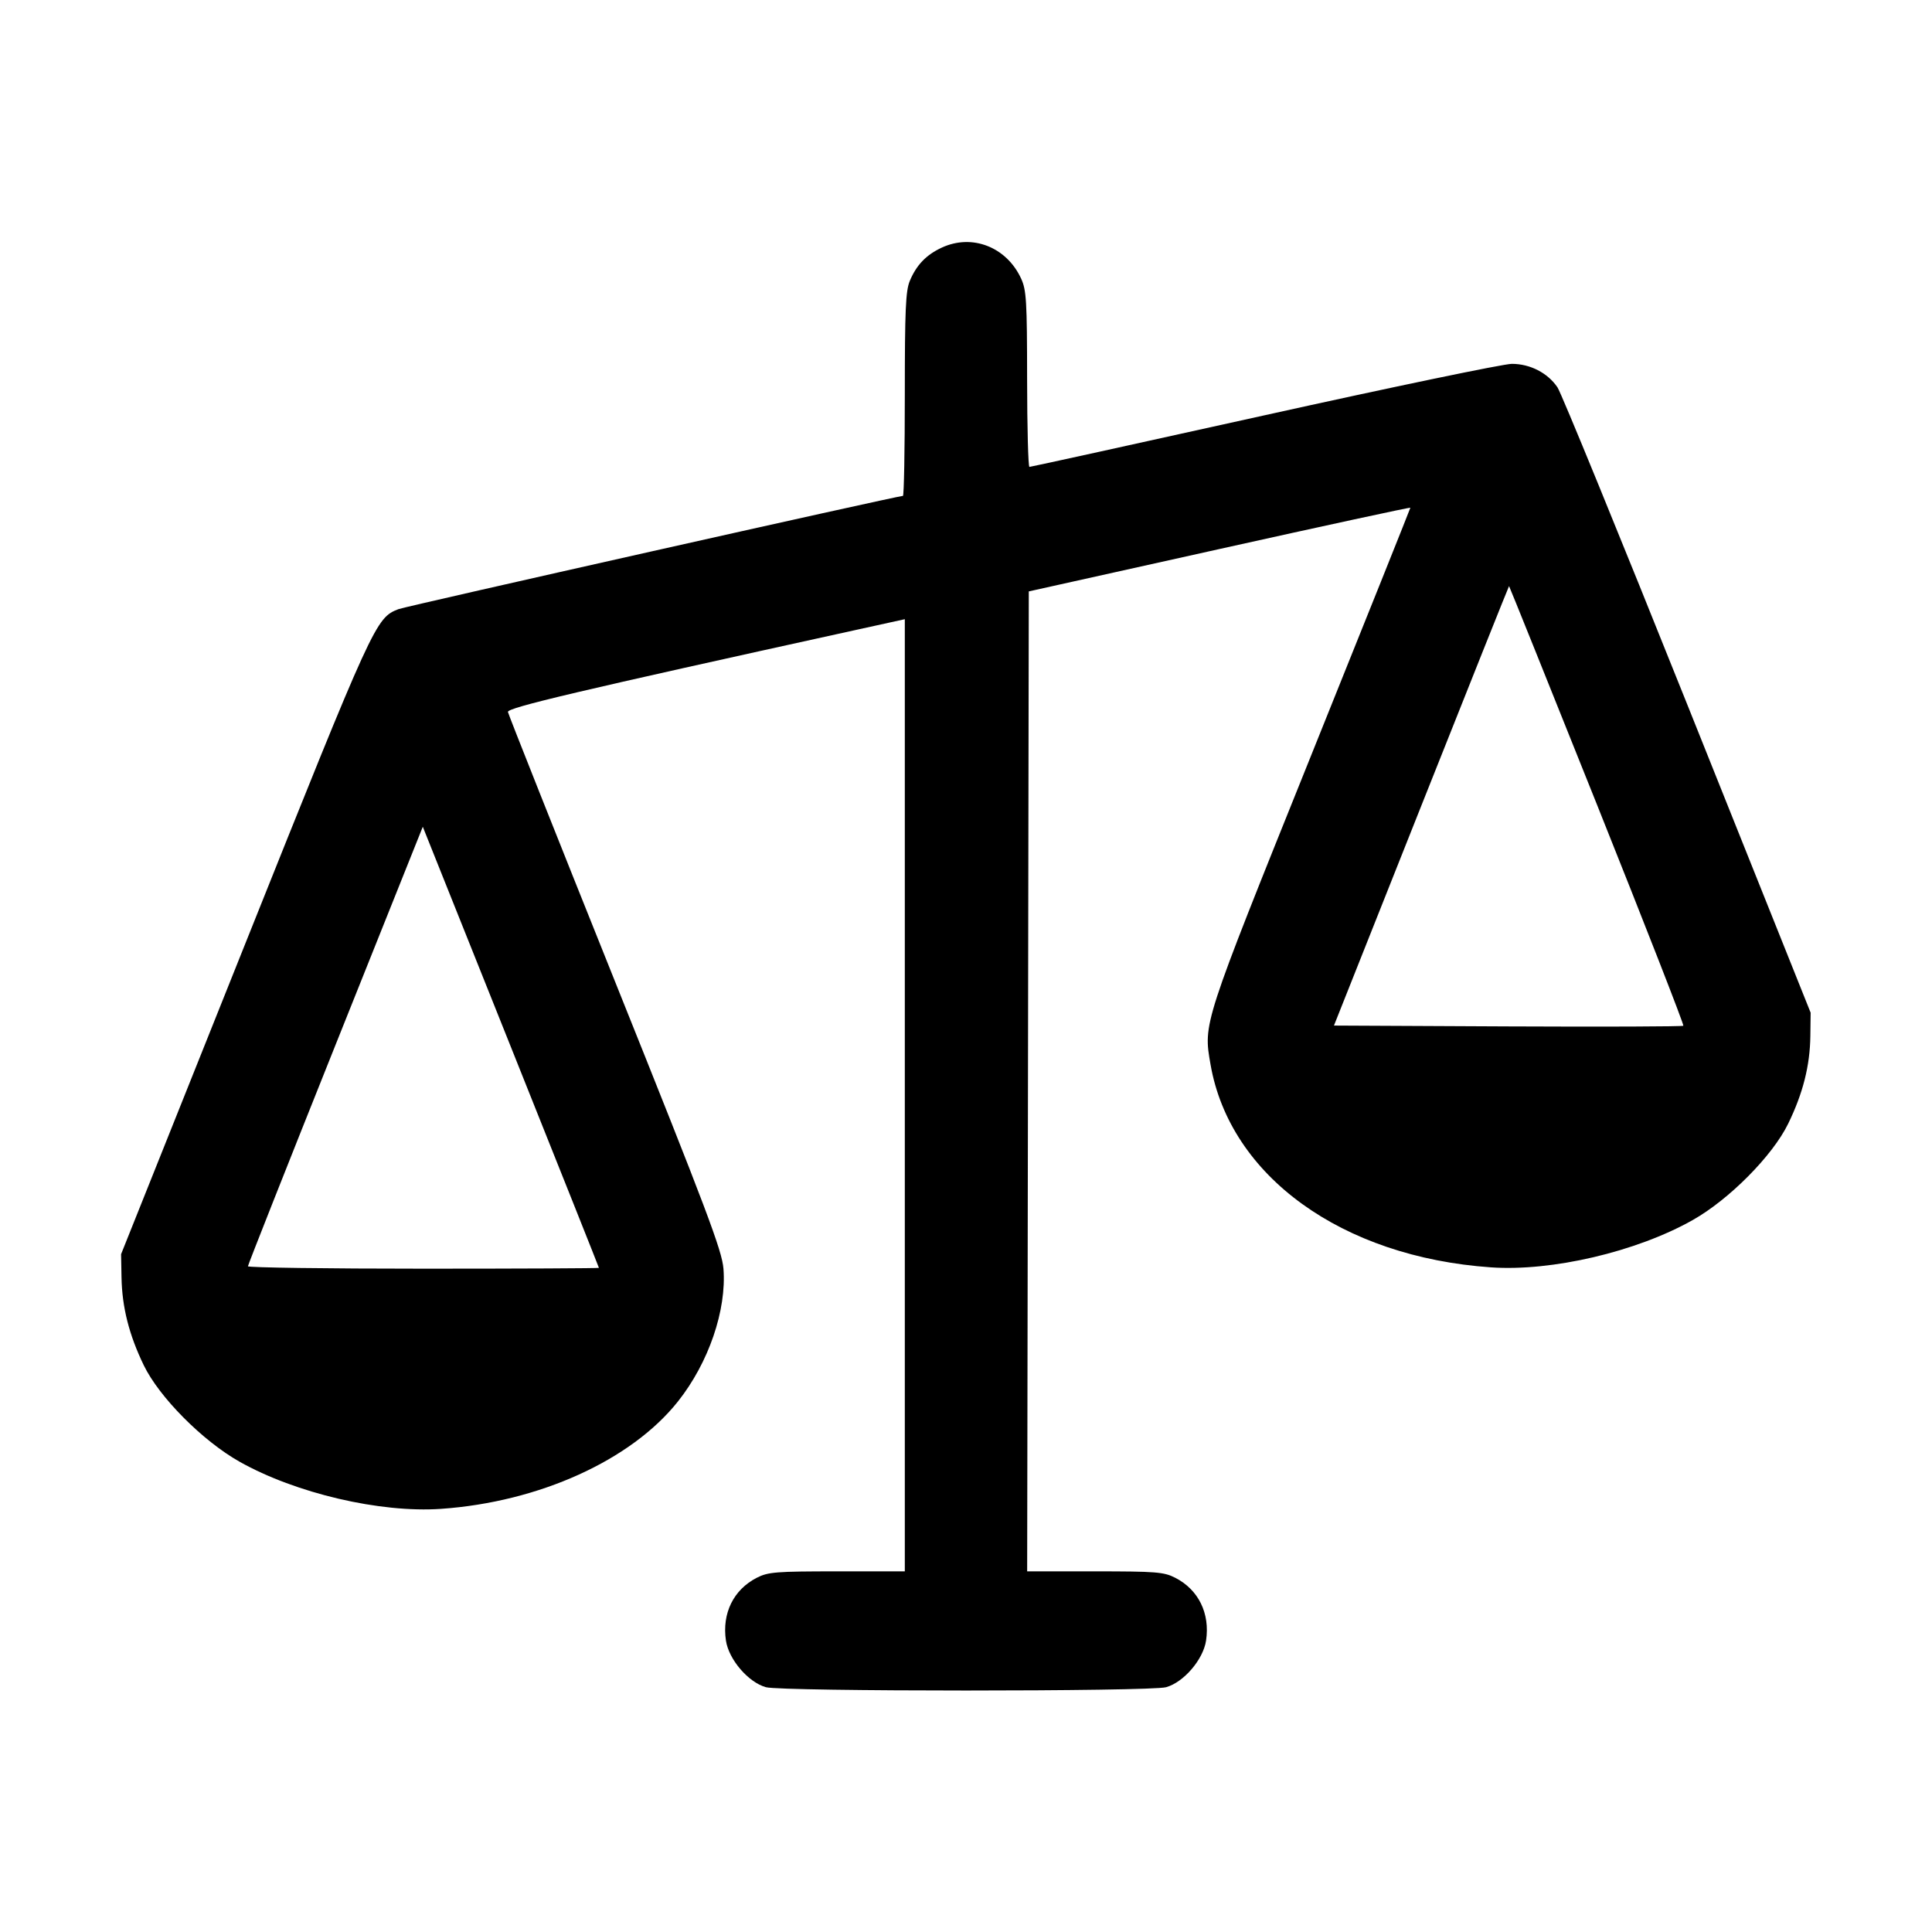 <svg fill="currentColor" viewBox="0 0 256 256" xmlns="http://www.w3.org/2000/svg"><path d="M124.800 32.806 C 122.735 33.760,121.435 35.110,120.554 37.219 C 120.005 38.532,119.893 41.075,119.893 52.253 C 119.893 59.652,119.781 65.707,119.644 65.707 C 118.924 65.707,53.795 80.329,52.805 80.713 C 49.784 81.884,49.599 82.288,32.415 125.254 L 16.044 166.187 16.101 169.266 C 16.173 173.211,17.104 176.884,19.051 180.907 C 21.101 185.140,26.851 190.930,31.741 193.683 C 39.174 197.869,50.379 200.491,58.437 199.931 C 71.437 199.027,83.656 193.486,89.839 185.692 C 93.902 180.569,96.290 173.596,95.861 168.107 C 95.674 165.718,93.686 160.451,81.525 130.133 C 73.759 110.773,67.359 94.665,67.303 94.337 C 67.205 93.772,76.629 91.551,113.173 83.523 L 119.893 82.047 119.893 145.130 L 119.893 208.213 110.916 208.213 C 102.824 208.213,101.777 208.296,100.290 209.055 C 97.194 210.634,95.649 213.775,96.191 217.389 C 96.568 219.899,99.156 222.916,101.488 223.564 C 103.589 224.148,152.411 224.148,154.512 223.564 C 156.844 222.916,159.432 219.899,159.809 217.389 C 160.351 213.775,158.806 210.634,155.710 209.055 C 154.223 208.296,153.176 208.213,145.082 208.213 L 136.104 208.213 136.212 143.288 L 136.320 78.364 161.600 72.745 C 175.504 69.655,186.880 67.195,186.880 67.277 C 186.880 67.359,180.913 82.256,173.619 100.380 C 159.318 135.921,159.442 135.538,160.403 141.058 C 162.978 155.844,177.790 166.556,197.563 167.931 C 205.621 168.491,216.826 165.869,224.259 161.683 C 229.115 158.949,234.861 153.157,236.936 148.907 C 238.903 144.876,239.833 141.204,239.881 137.266 L 239.919 134.187 223.608 93.440 C 214.637 71.029,206.882 52.080,206.376 51.329 C 205.081 49.413,202.752 48.213,200.323 48.213 C 199.216 48.213,184.448 51.285,167.506 55.040 C 150.565 58.795,136.569 61.867,136.405 61.867 C 136.241 61.867,136.102 56.635,136.097 50.240 C 136.089 39.849,136.004 38.432,135.300 36.907 C 133.370 32.725,128.823 30.949,124.800 32.806 M211.635 106.686 C 218.023 122.655,223.161 135.808,223.052 135.917 C 222.944 136.025,212.483 136.064,199.805 136.004 L 176.756 135.893 188.325 106.781 C 194.687 90.769,199.922 77.665,199.957 77.661 C 199.991 77.657,205.246 90.718,211.635 106.686 M79.360 167.997 C 79.360 168.057,68.896 168.107,56.107 168.107 C 43.317 168.107,32.853 167.963,32.853 167.787 C 32.853 167.611,38.066 154.435,44.437 138.508 L 56.022 109.549 67.691 138.718 C 74.109 154.761,79.360 167.937,79.360 167.997 " stroke="none" fill-rule="evenodd"></path></svg>